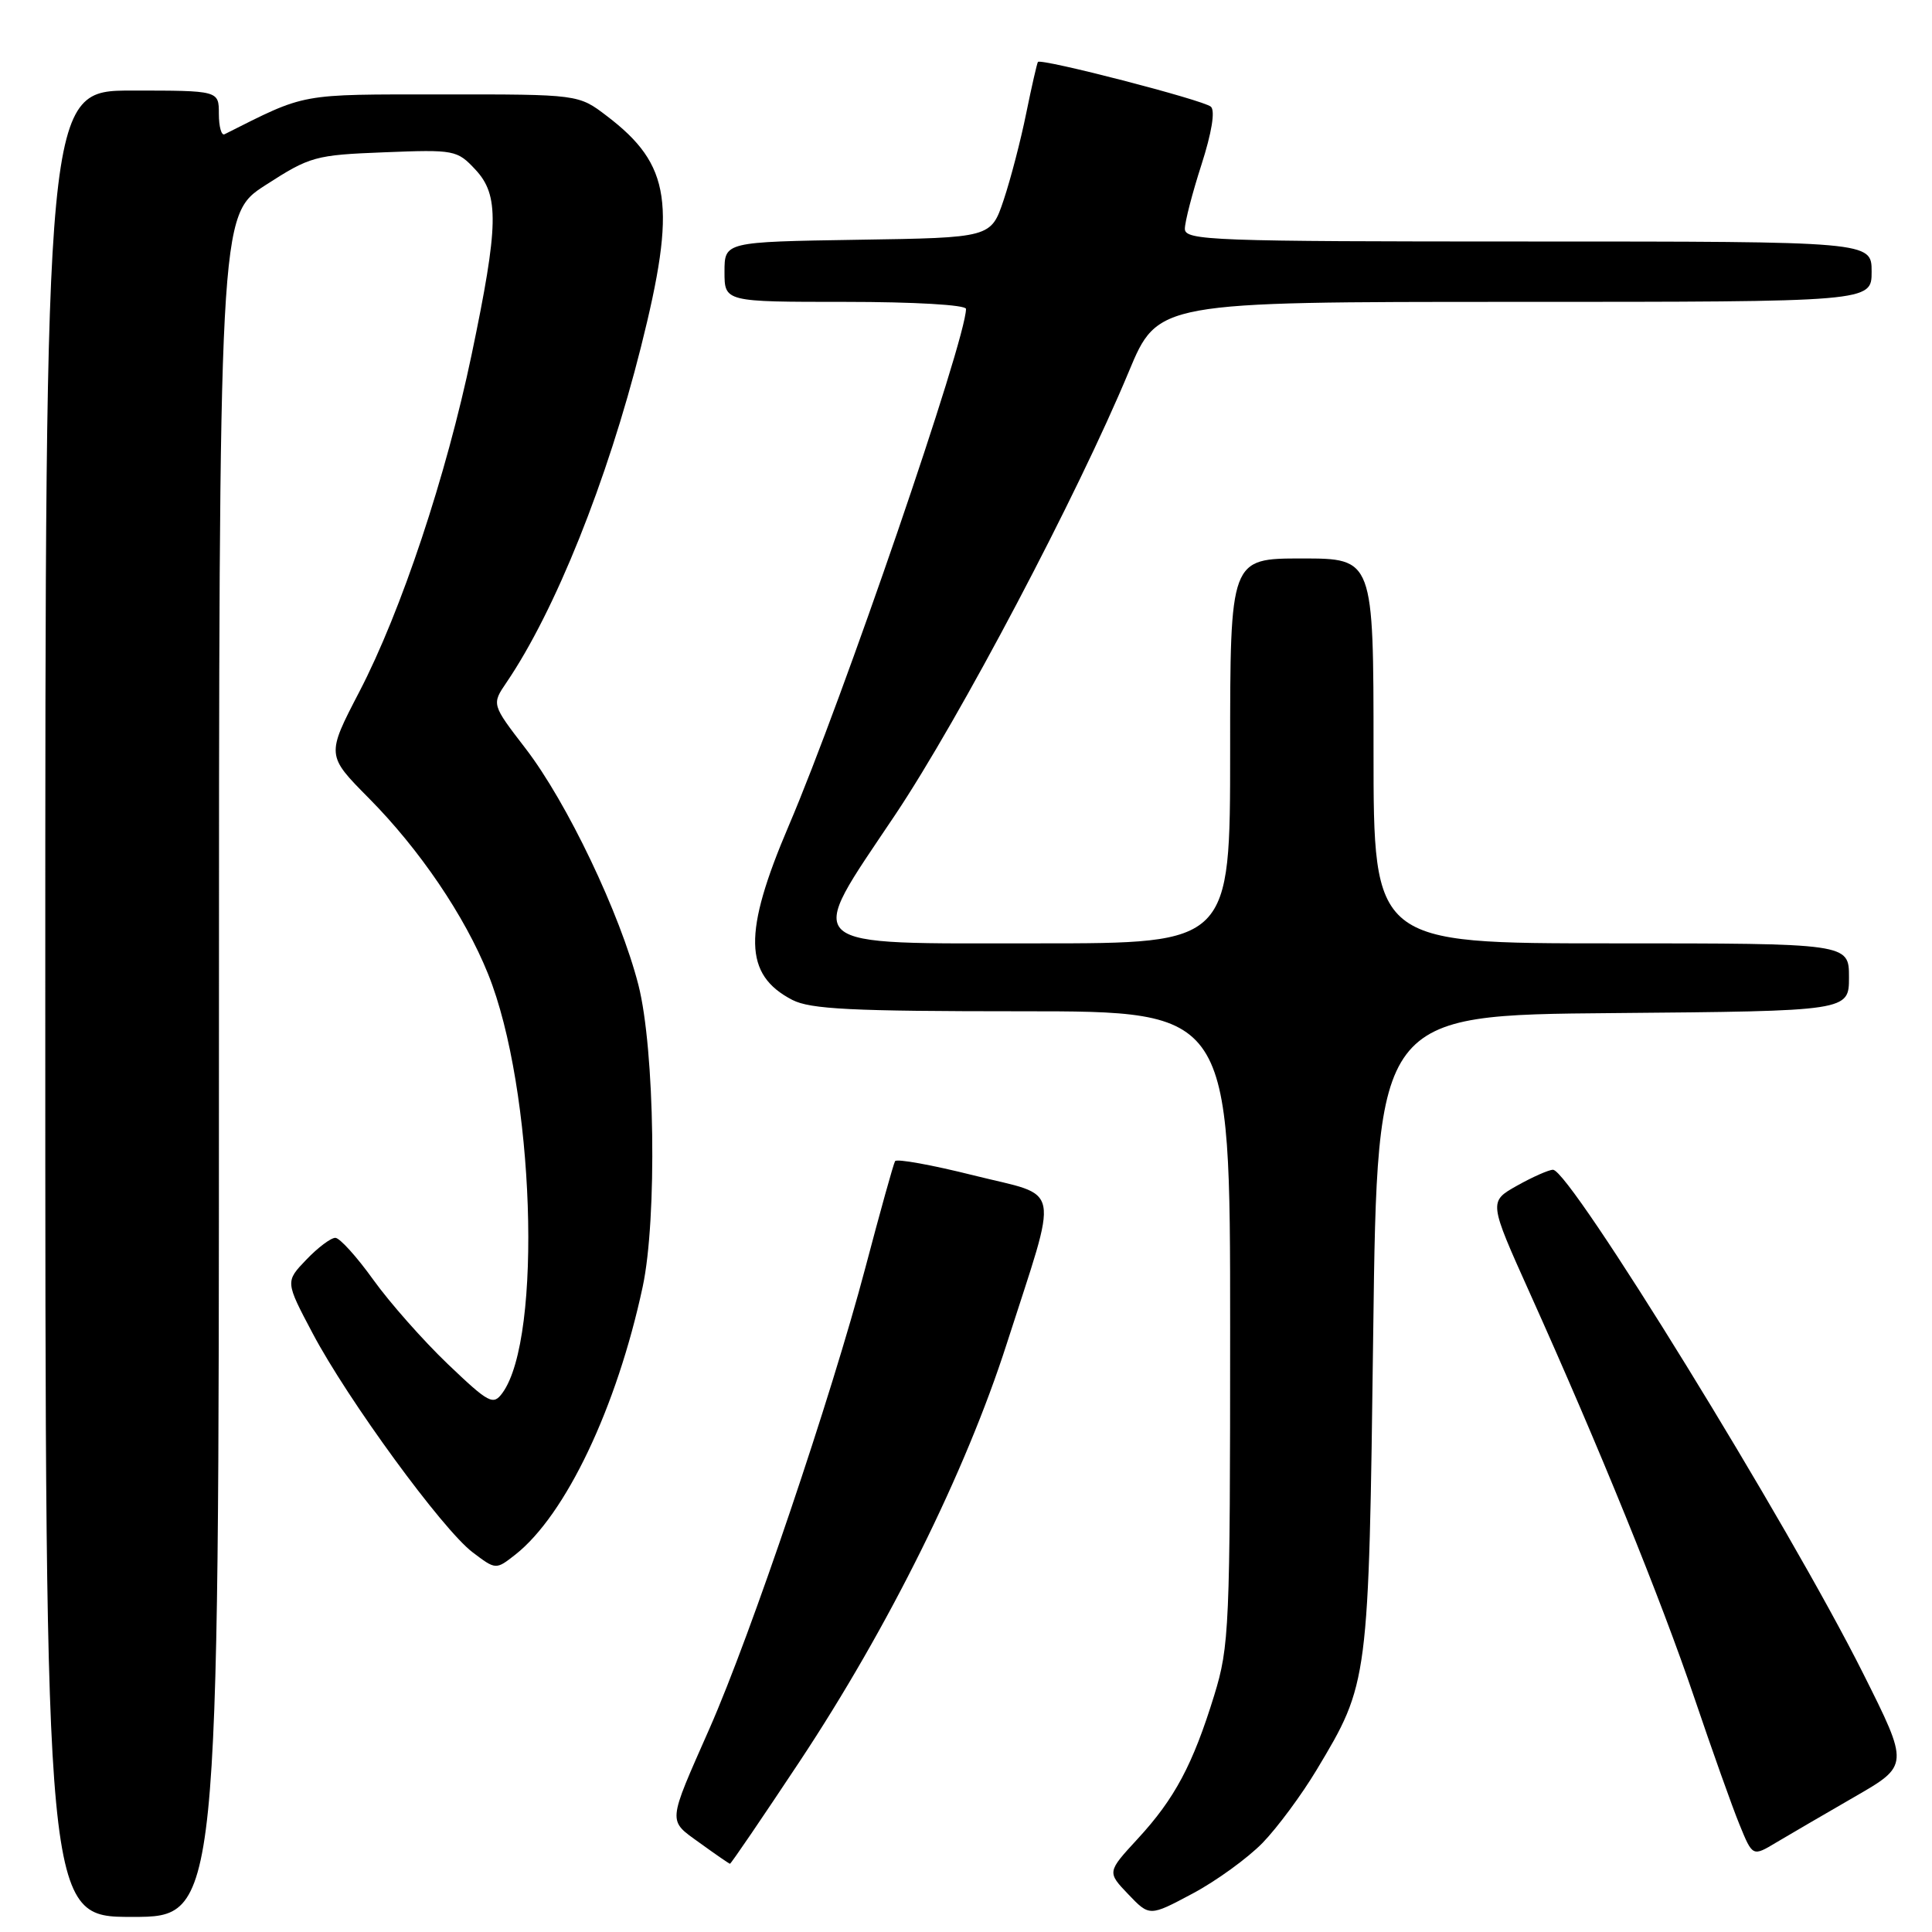 <?xml version="1.0" encoding="UTF-8" standalone="no"?>
<!DOCTYPE svg PUBLIC "-//W3C//DTD SVG 1.1//EN" "http://www.w3.org/Graphics/SVG/1.1/DTD/svg11.dtd" >
<svg xmlns="http://www.w3.org/2000/svg" xmlns:xlink="http://www.w3.org/1999/xlink" version="1.1" viewBox="0 0 256 256">
 <g >
 <path fill="currentColor"
d=" M 29.01 141.25 C 29.02 28.50 29.02 28.50 35.18 24.53 C 41.09 20.72 41.74 20.54 50.92 20.18 C 60.24 19.81 60.57 19.88 63.00 22.48 C 66.16 25.87 66.08 29.83 62.49 47.00 C 59.13 63.06 53.17 80.97 47.62 91.65 C 43.24 100.08 43.24 100.08 48.90 105.79 C 55.60 112.56 61.57 121.35 64.67 129.05 C 70.80 144.22 71.93 177.25 66.57 184.58 C 65.35 186.24 64.80 185.96 59.33 180.74 C 56.08 177.63 51.64 172.61 49.46 169.57 C 47.28 166.53 45.02 164.03 44.44 164.02 C 43.85 164.01 42.12 165.31 40.59 166.91 C 37.80 169.82 37.80 169.82 41.42 176.66 C 46.08 185.48 58.61 202.63 62.60 205.67 C 65.70 208.02 65.70 208.02 68.28 206.00 C 74.96 200.74 81.73 186.50 85.16 170.50 C 87.09 161.48 86.77 139.03 84.59 130.50 C 82.17 121.06 75.14 106.33 69.64 99.18 C 65.14 93.33 65.14 93.33 67.12 90.42 C 73.56 80.94 80.46 63.74 84.92 46.02 C 89.68 27.07 88.92 21.85 80.41 15.37 C 76.65 12.50 76.65 12.50 58.58 12.51 C 39.42 12.52 40.72 12.28 29.75 17.79 C 29.34 18.00 29.00 16.78 29.00 15.08 C 29.00 12.00 29.00 12.00 17.50 12.00 C 6.00 12.00 6.00 12.00 6.00 133.00 C 6.00 254.00 6.00 254.00 17.50 254.00 C 29.00 254.00 29.00 254.00 29.01 141.25 Z  M 167.30 244.19 C 169.27 242.16 172.49 237.80 174.47 234.50 C 181.36 223.01 181.36 223.02 181.96 176.50 C 182.50 134.50 182.50 134.50 213.75 134.24 C 245.00 133.97 245.00 133.97 245.00 129.49 C 245.00 125.00 245.00 125.00 213.50 125.00 C 182.00 125.00 182.00 125.00 182.00 99.50 C 182.00 74.00 182.00 74.00 172.50 74.00 C 163.00 74.00 163.00 74.00 163.00 99.50 C 163.00 125.00 163.00 125.00 137.66 125.00 C 105.49 125.00 106.57 125.96 118.61 107.98 C 127.19 95.15 142.75 65.64 149.57 49.25 C 153.42 40.00 153.42 40.00 200.71 40.00 C 248.00 40.00 248.00 40.00 248.00 36.00 C 248.00 32.00 248.00 32.00 202.50 32.00 C 160.57 32.00 157.00 31.87 157.00 30.32 C 157.00 29.40 157.99 25.57 159.20 21.82 C 160.56 17.59 161.04 14.67 160.45 14.14 C 159.48 13.26 137.92 7.69 137.53 8.21 C 137.41 8.37 136.71 11.42 135.98 15.00 C 135.26 18.58 133.91 23.75 132.99 26.50 C 131.31 31.50 131.31 31.50 113.66 31.77 C 96.00 32.05 96.00 32.05 96.00 36.02 C 96.00 40.00 96.00 40.00 112.00 40.00 C 121.14 40.00 128.00 40.40 128.00 40.93 C 128.00 45.03 111.66 92.69 104.51 109.42 C 98.44 123.64 98.55 129.16 104.98 132.49 C 107.38 133.73 112.83 134.00 135.45 134.00 C 163.00 134.00 163.00 134.00 163.00 175.89 C 163.00 215.70 162.89 218.13 160.89 224.64 C 158.06 233.82 155.66 238.33 150.77 243.63 C 146.69 248.06 146.69 248.06 149.50 251.00 C 152.32 253.95 152.32 253.95 158.02 250.91 C 161.16 249.24 165.33 246.21 167.30 244.19 Z  M 105.94 233.43 C 117.75 215.61 127.94 195.05 133.39 178.08 C 140.36 156.37 140.82 158.70 129.04 155.75 C 123.50 154.36 118.81 153.51 118.60 153.86 C 118.39 154.21 116.62 160.57 114.66 168.00 C 110.16 185.05 99.50 216.59 94.03 229.00 C 88.39 241.79 88.44 241.11 92.74 244.21 C 94.81 245.71 96.60 246.94 96.72 246.96 C 96.85 246.98 100.99 240.89 105.94 233.43 Z  M 245.74 238.09 C 252.98 233.92 252.98 233.92 246.86 221.71 C 237.03 202.08 208.04 155.00 205.78 155.00 C 205.23 155.00 203.08 155.95 201.01 157.11 C 197.26 159.22 197.26 159.22 202.72 171.36 C 211.91 191.78 220.08 211.88 224.52 225.00 C 226.85 231.88 229.53 239.42 230.49 241.76 C 232.23 246.02 232.23 246.02 235.36 244.14 C 237.09 243.11 241.76 240.39 245.74 238.09 Z "/>
</g>
</svg>